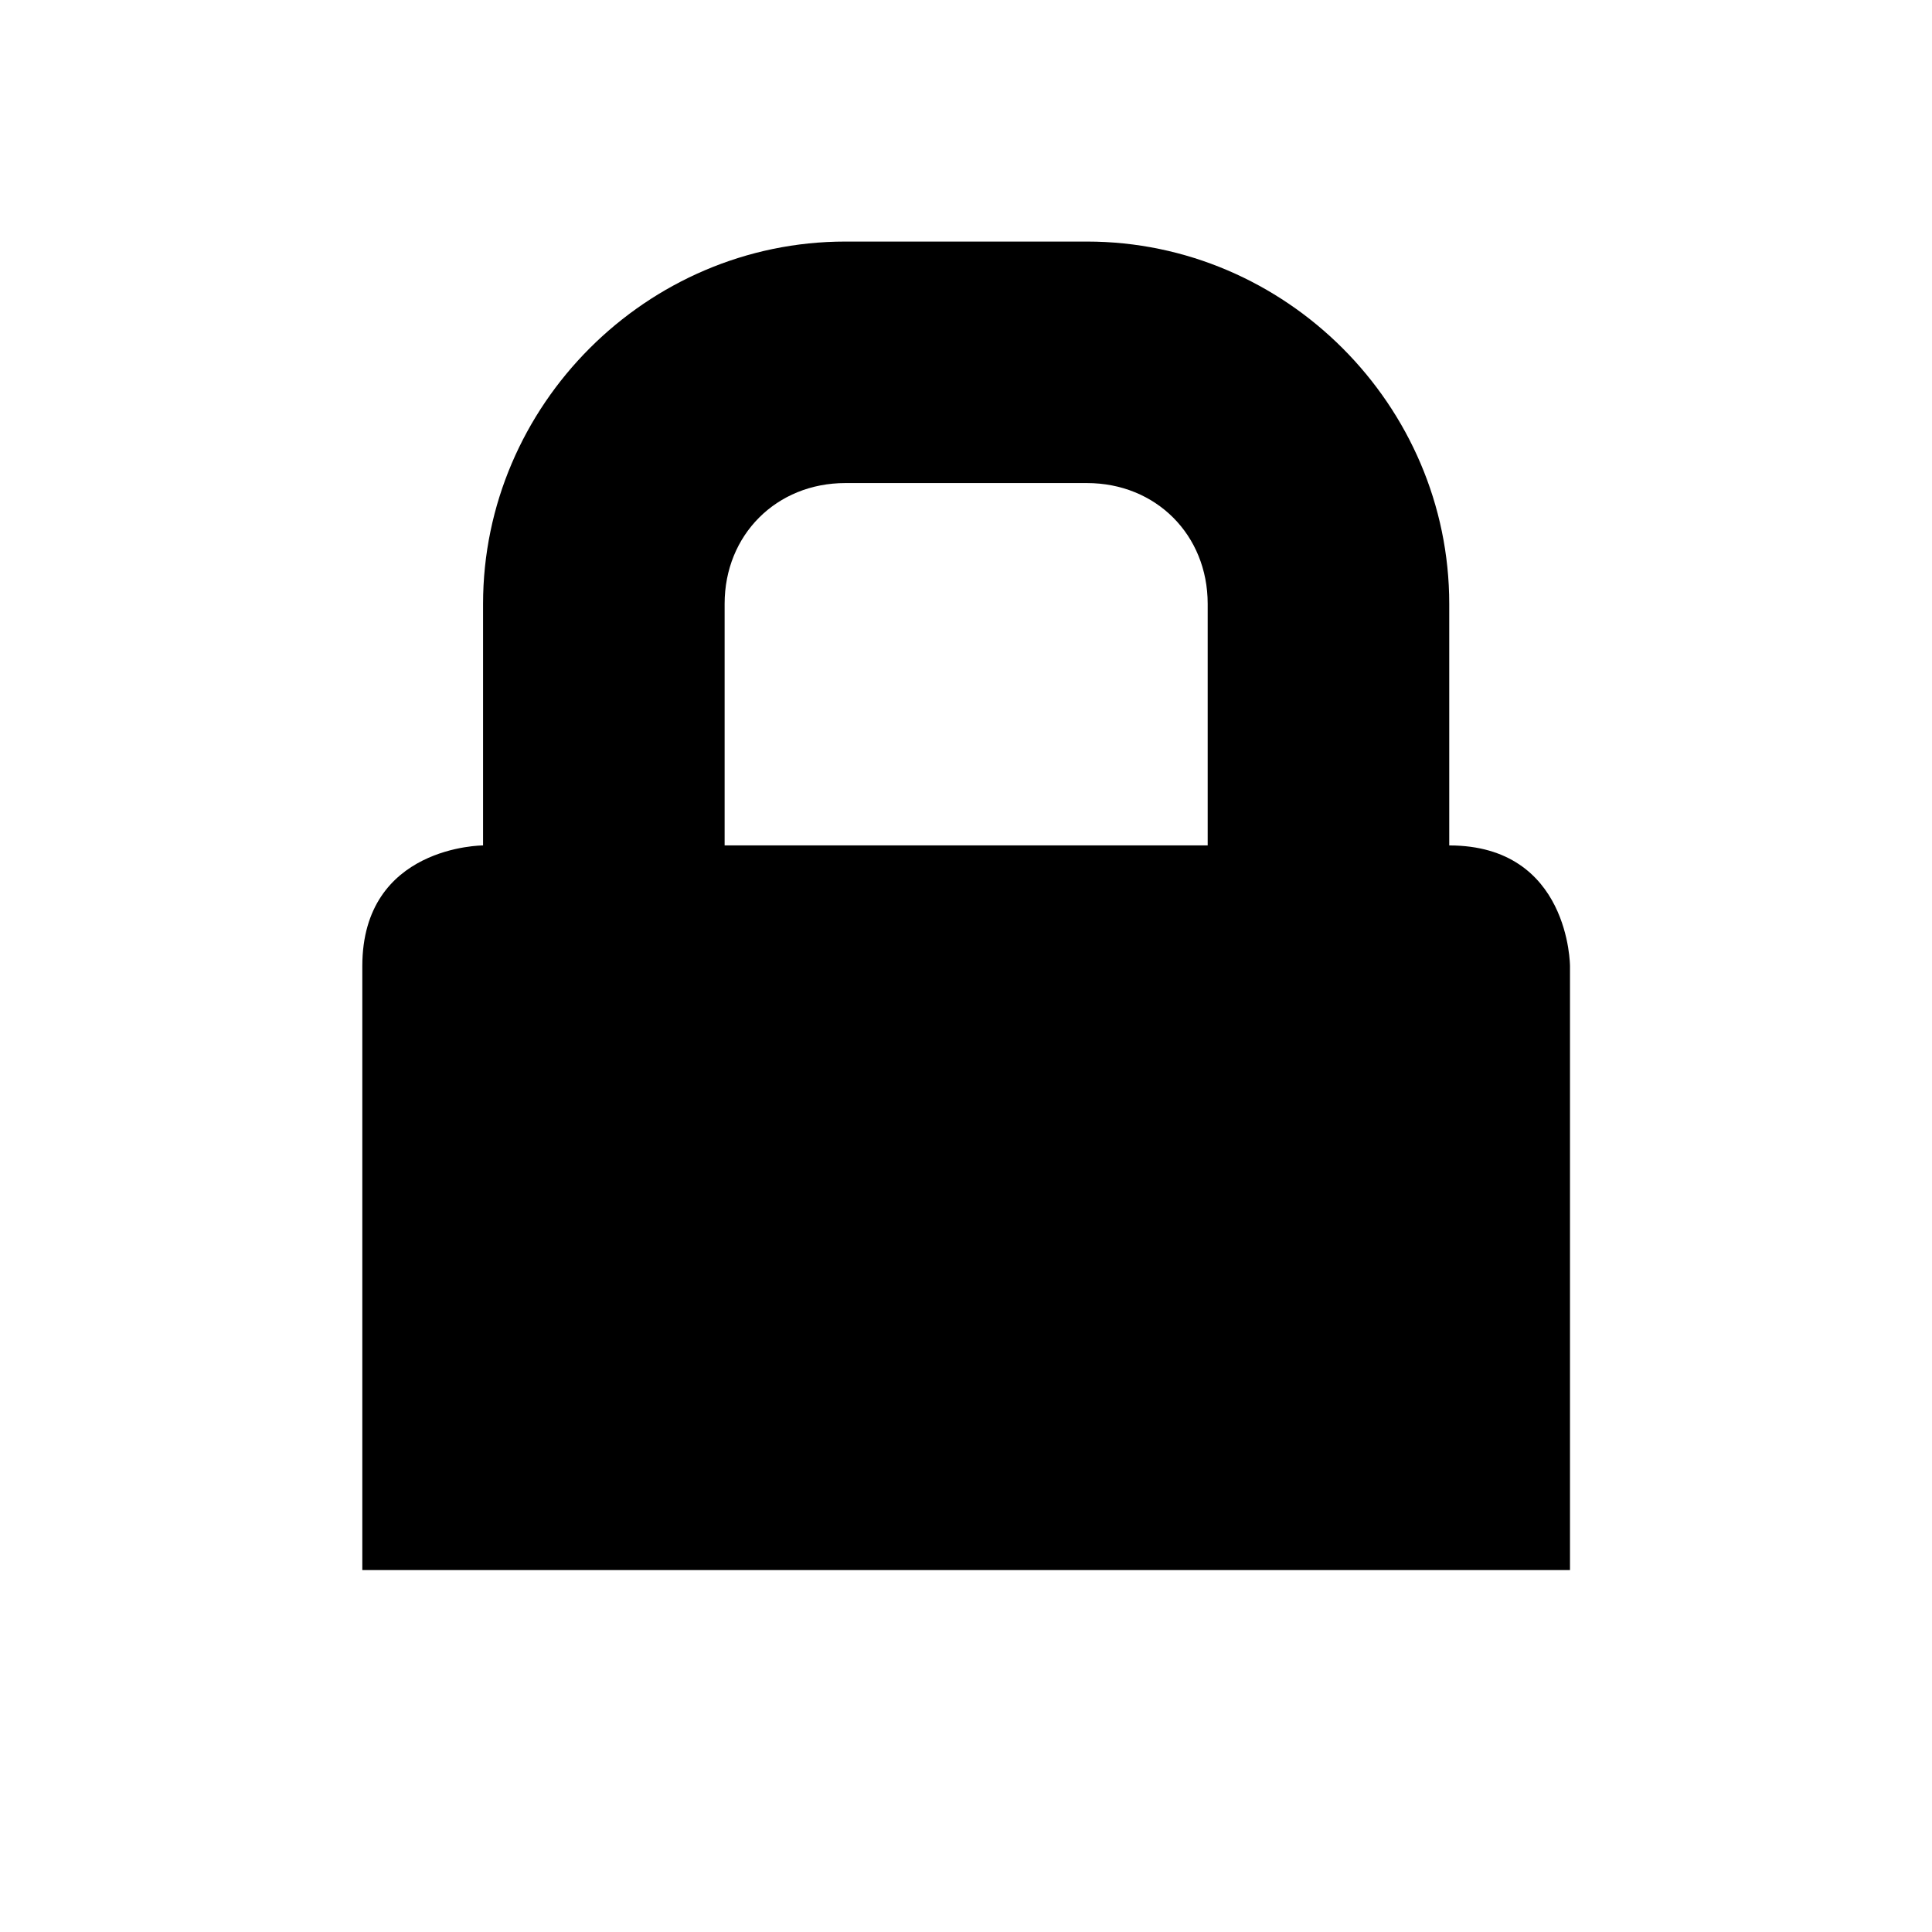 <!-- Generated by IcoMoon.io -->
<svg version="1.1" xmlns="http://www.w3.org/2000/svg" width="32" height="32" viewBox="0 0 32 32">
<title>channel-secure</title>
<path d="M14.002 4.001c-3.29 0-6.001 2.71-6.001 6.001v4.001s-2 0-2 2v10.002h20.003v-10.002s0-2-2-2v-4.001c0-3.29-2.71-6.001-6.001-6.001zM14.002 8.001h4.001c1.142 0 2 0.858 2 2v4.001h-8.001v-4.001c0-1.142 0.858-2 2-2z"></path>
</svg>
